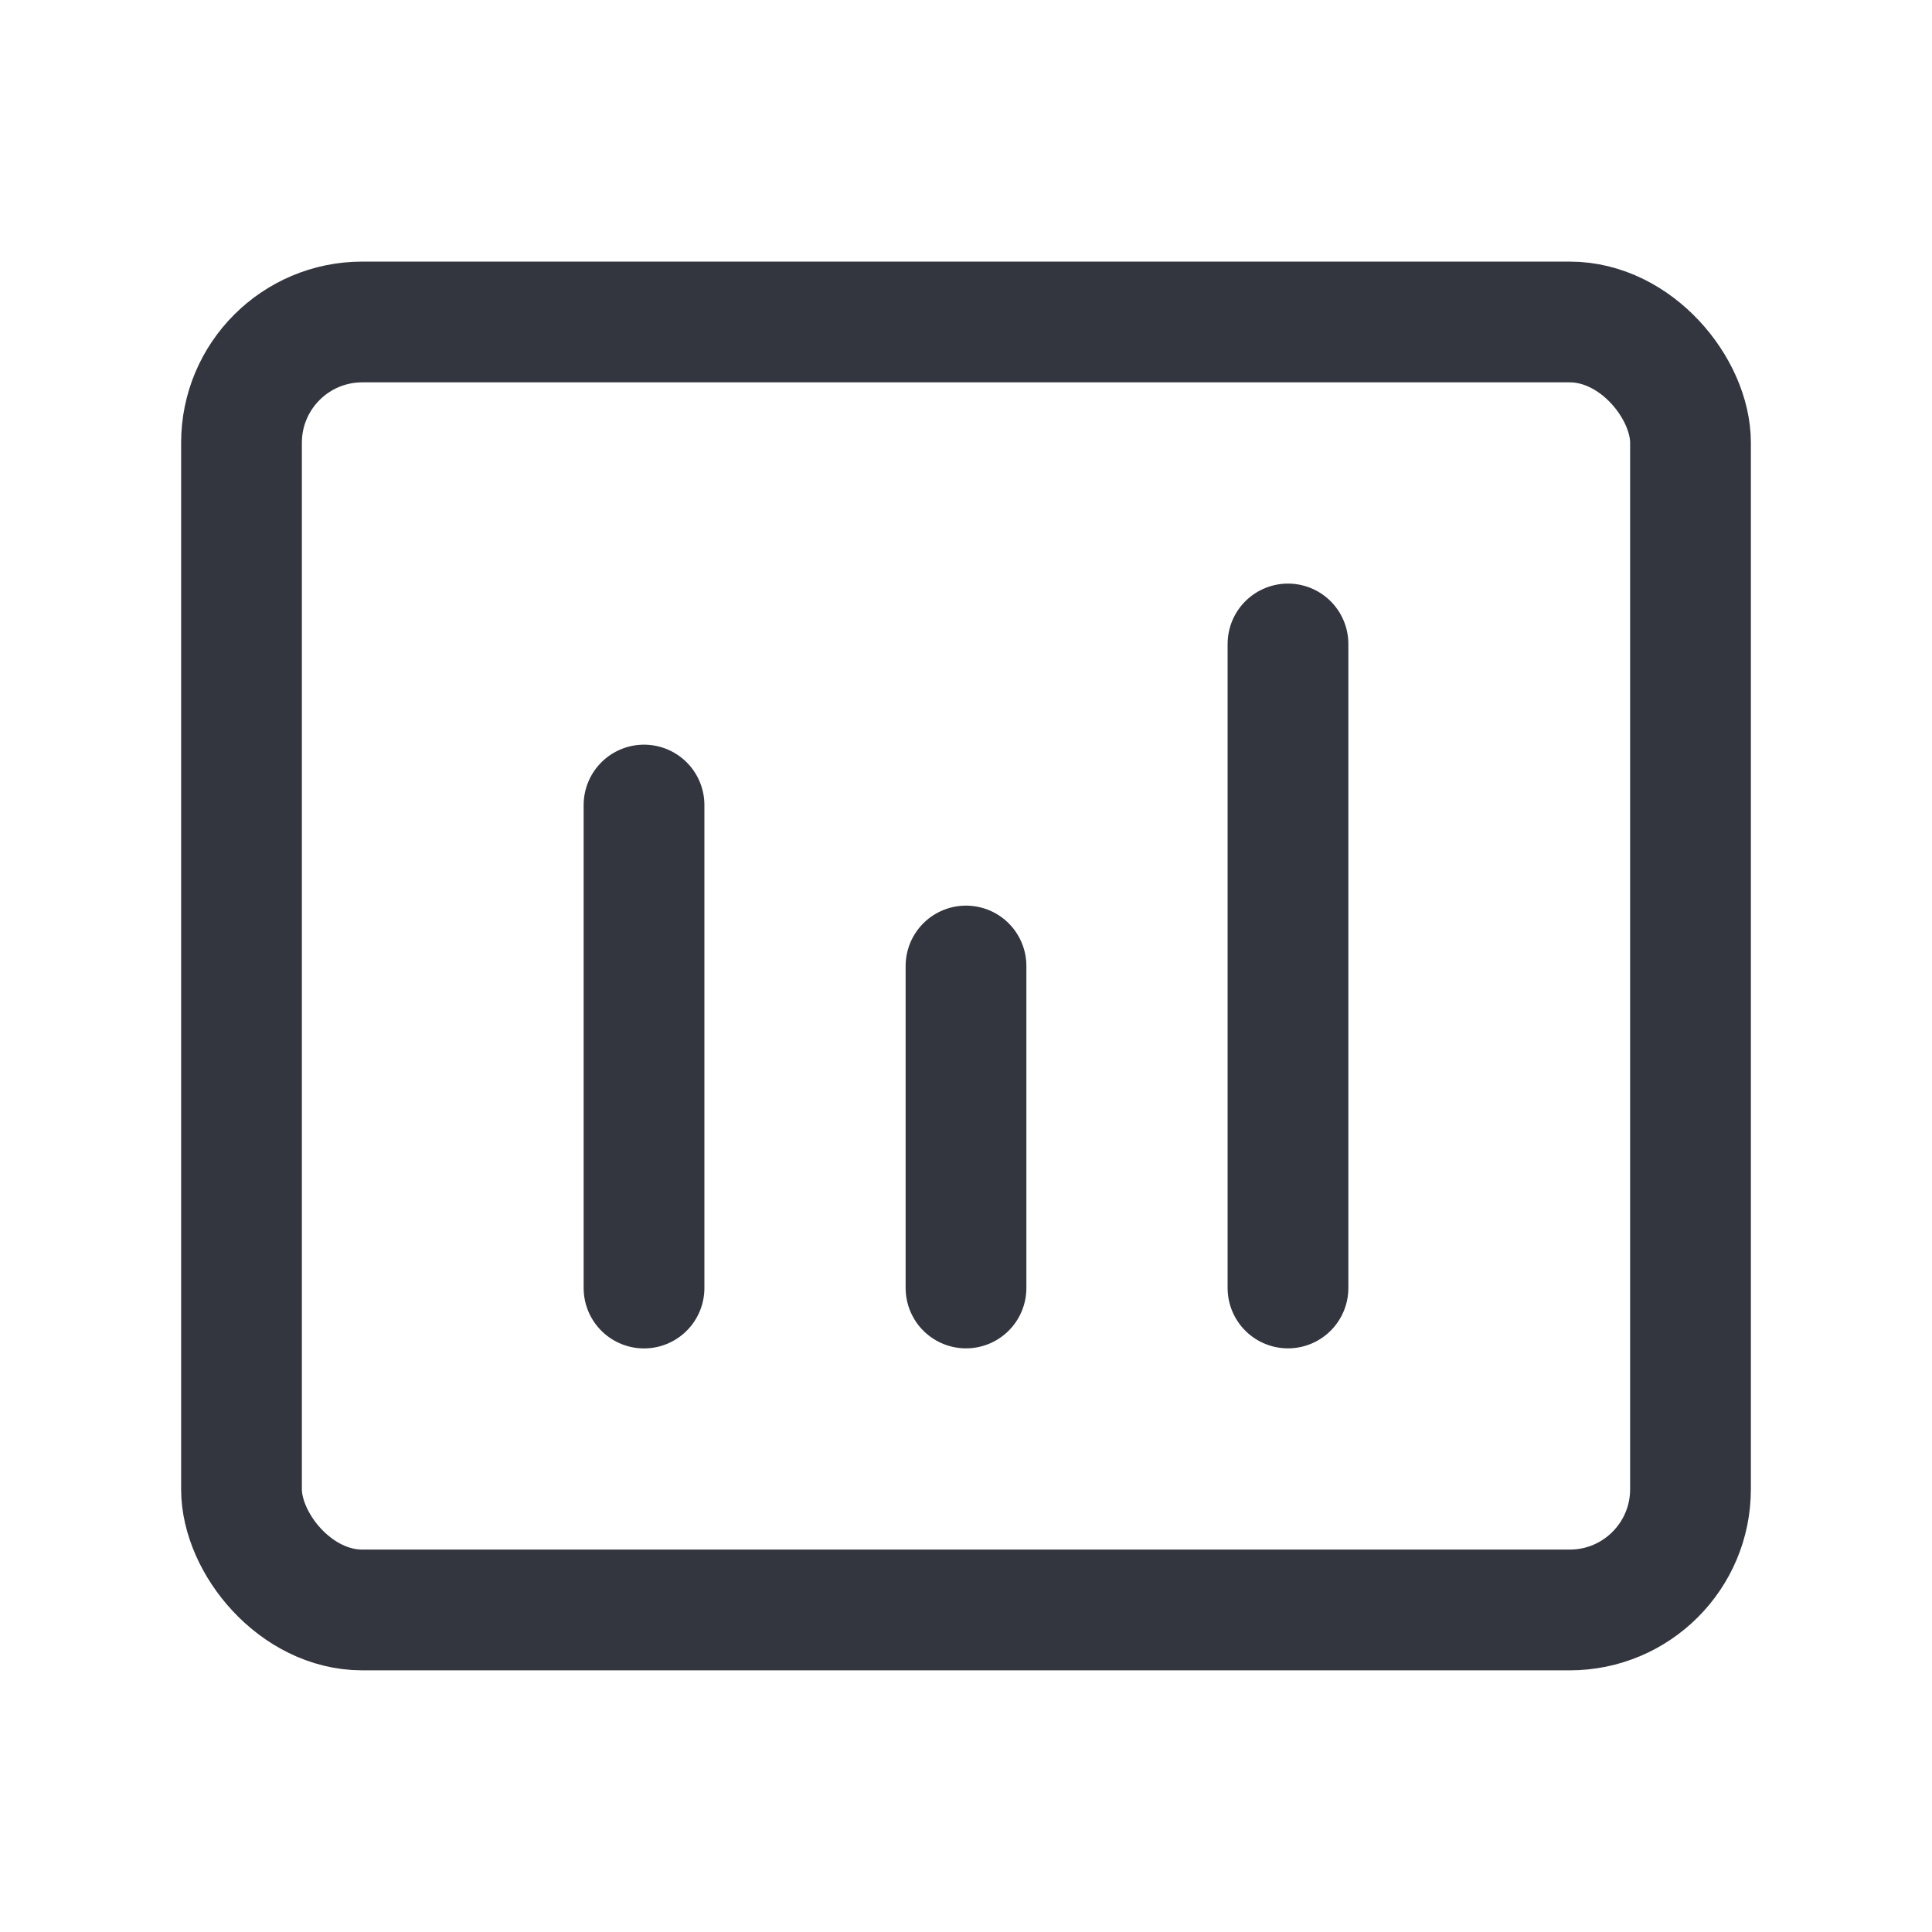 <svg width="32" height="32" viewBox="0 0 32 32" fill="none" xmlns="http://www.w3.org/2000/svg">
<path d="M10.667 13.334L10.667 21.334" stroke="#33363F" stroke-width="2" stroke-linecap="round" stroke-linejoin="round"/>
<path d="M16 16V21.333" stroke="#33363F" stroke-width="2" stroke-linecap="round" stroke-linejoin="round"/>
<path d="M21.333 10.666V21.333" stroke="#33363F" stroke-width="2" stroke-linecap="round" stroke-linejoin="round"/>
<rect x="4" y="5.333" width="24" height="21.333" rx="2" stroke="#33363F" stroke-width="2"/>
</svg>
